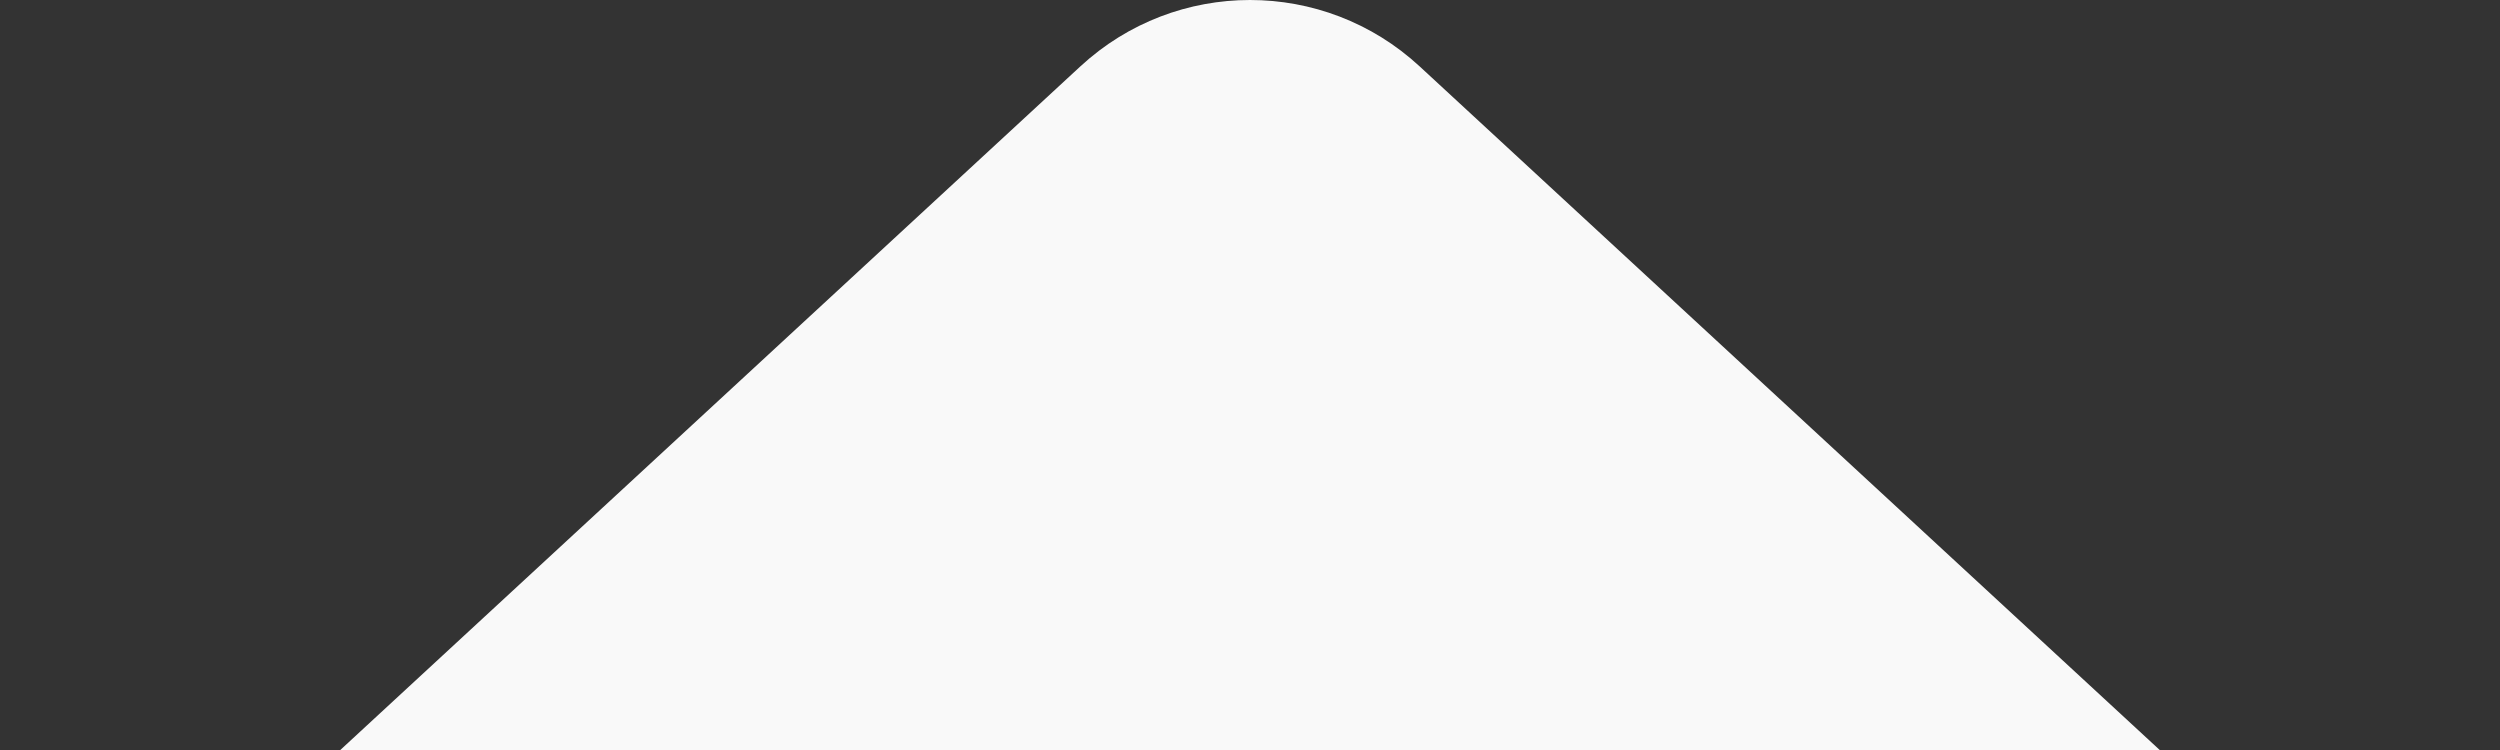 <svg xmlns="http://www.w3.org/2000/svg" xmlns:xlink="http://www.w3.org/1999/xlink" fill="none" version="1.1" width="20" height="6" viewBox="0 0 20 6"><rect x="0" y="0" width="20" height="6" fill="#333333" stroke="none"/><defs><clipPath id="master_svg0_52127_094160"><rect x="0" y="0" width="20" height="6" rx="0"/></clipPath></defs><g clip-path="url(#master_svg0_52127_094160)"><g transform="matrix(-1,-5.2146120310681e-8,5.2146120310681e-8,1,39.764,0)"><path d="M38.999,7.808C40.336,9.043,39.462,11.277,37.642,11.277L21.886,11.277C20.066,11.277,19.192,9.043,20.529,7.808L28.407,0.531C29.173,-0.177,30.355,-0.177,31.121,0.531L38.999,7.808Z" fill="#F9F9F9" fill-opacity="1"/></g></g></svg>